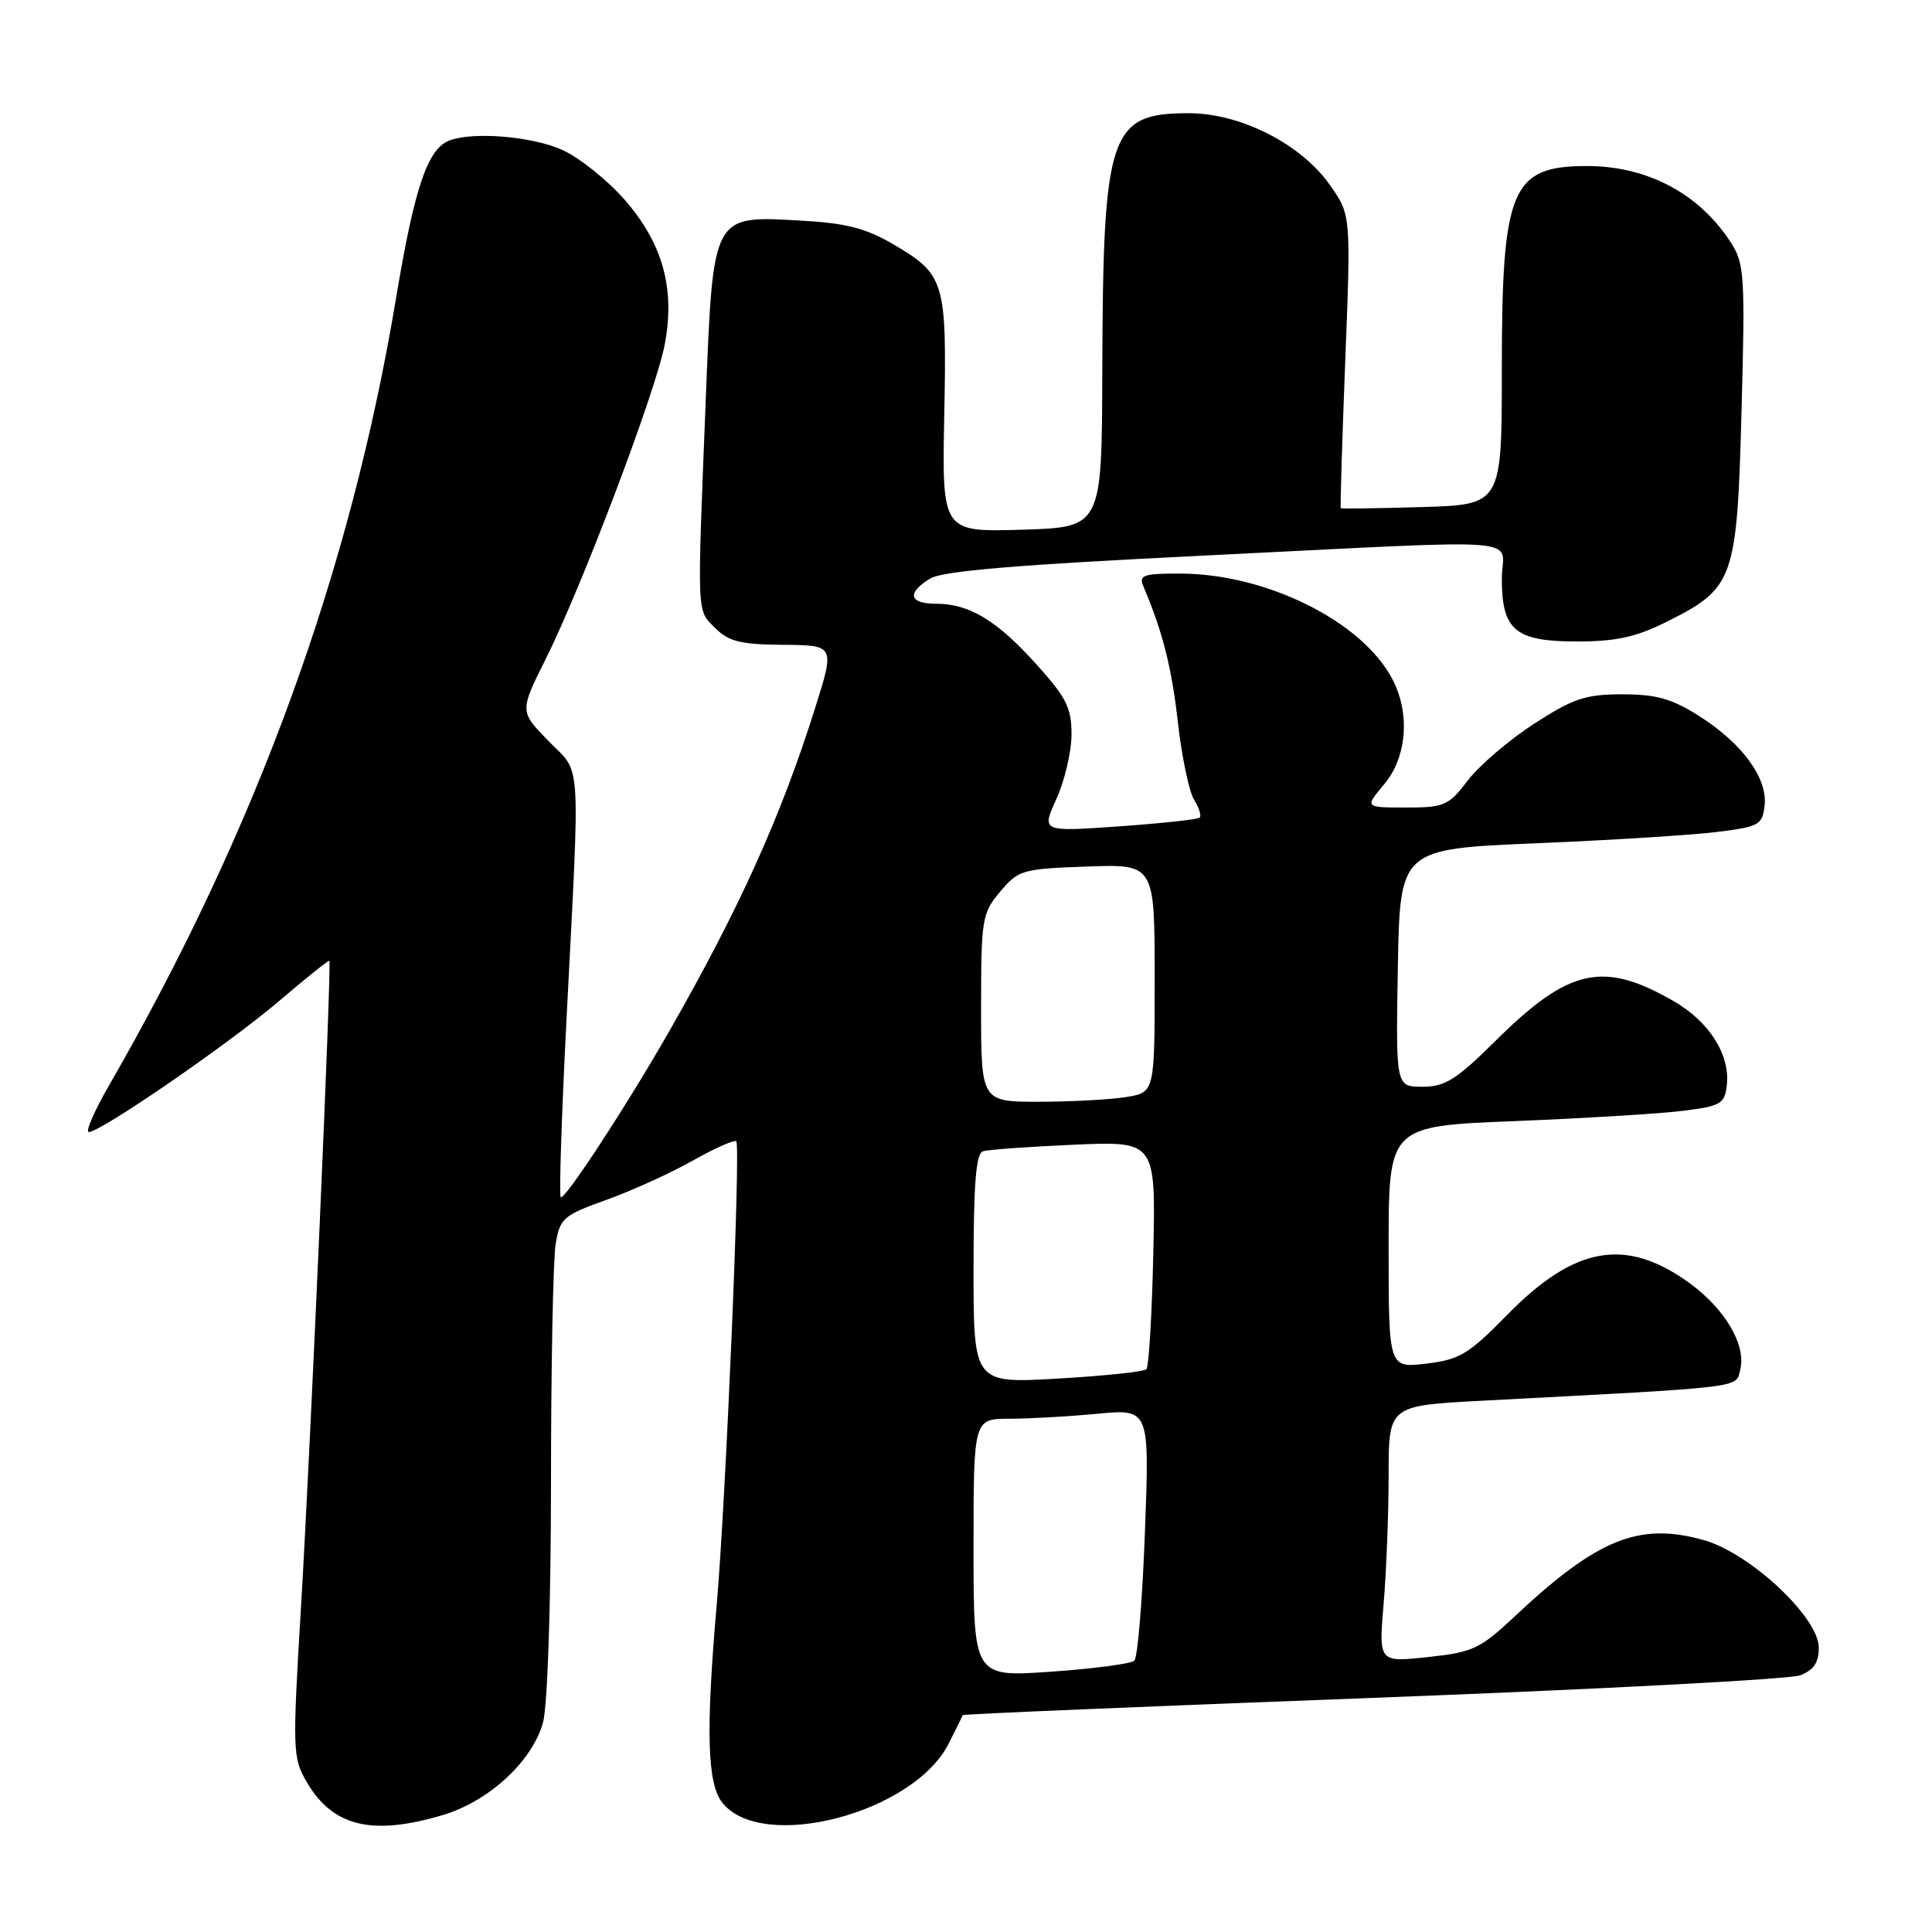 <?xml version="1.0" encoding="UTF-8" standalone="no"?>
<!DOCTYPE svg PUBLIC "-//W3C//DTD SVG 1.1//EN" "http://www.w3.org/Graphics/SVG/1.1/DTD/svg11.dtd" >
<svg xmlns="http://www.w3.org/2000/svg" xmlns:xlink="http://www.w3.org/1999/xlink" version="1.1" viewBox="0 0 256 256">
 <g >
 <path fill="currentColor"
d=" M 58.65 240.51 C 64.78 238.69 70.52 233.39 71.95 228.25 C 72.55 226.07 73.00 212.77 73.01 196.50 C 73.01 181.10 73.29 166.85 73.63 164.84 C 74.19 161.42 74.63 161.04 80.37 158.98 C 83.74 157.77 88.89 155.43 91.81 153.78 C 94.73 152.13 97.32 150.99 97.56 151.23 C 98.16 151.83 96.18 198.66 94.98 212.50 C 93.50 229.48 93.70 236.41 95.75 238.92 C 101.10 245.47 121.04 240.24 125.69 231.06 C 126.69 229.10 127.53 227.39 127.57 227.26 C 127.61 227.13 152.03 226.10 181.84 224.98 C 211.66 223.85 237.16 222.51 238.52 221.99 C 240.32 221.31 241.00 220.30 241.00 218.33 C 241.00 214.31 231.88 205.78 225.72 204.06 C 217.18 201.67 211.65 203.91 200.74 214.15 C 196.12 218.49 195.18 218.93 189.20 219.57 C 182.68 220.27 182.68 220.27 183.34 212.48 C 183.70 208.20 184.00 200.55 184.00 195.48 C 184.00 186.26 184.00 186.26 196.25 185.61 C 231.75 183.74 229.97 183.95 230.59 181.48 C 231.41 178.24 228.58 173.43 223.85 170.00 C 215.43 163.91 208.66 165.09 199.73 174.21 C 194.59 179.45 193.41 180.16 188.98 180.69 C 184.00 181.28 184.00 181.28 184.00 165.25 C 184.00 149.21 184.00 149.21 200.75 148.55 C 209.96 148.18 219.97 147.57 223.00 147.19 C 228.02 146.56 228.53 146.26 228.81 143.82 C 229.28 139.78 226.49 135.36 221.74 132.64 C 212.43 127.28 207.88 128.29 198.22 137.86 C 192.98 143.06 191.48 144.00 188.49 144.00 C 184.95 144.00 184.95 144.00 185.22 128.25 C 185.50 112.50 185.50 112.50 203.50 111.74 C 213.40 111.33 224.20 110.65 227.50 110.24 C 233.09 109.55 233.52 109.31 233.82 106.75 C 234.23 103.11 230.87 98.51 225.15 94.88 C 221.53 92.58 219.47 92.00 214.96 92.00 C 210.09 92.00 208.48 92.54 203.29 95.89 C 199.98 98.03 196.03 101.41 194.51 103.39 C 191.95 106.76 191.40 107.00 186.29 107.00 C 180.82 107.00 180.82 107.00 183.41 103.92 C 186.41 100.36 186.88 94.59 184.53 90.05 C 180.54 82.34 167.79 76.00 156.29 76.00 C 151.43 76.00 150.87 76.21 151.53 77.75 C 154.07 83.76 155.25 88.40 156.08 95.75 C 156.60 100.33 157.57 104.94 158.23 105.99 C 158.89 107.05 159.22 108.10 158.96 108.34 C 158.71 108.58 153.89 109.10 148.25 109.50 C 138.00 110.22 138.00 110.22 139.98 105.86 C 141.07 103.46 141.97 99.64 141.98 97.36 C 142.00 93.83 141.32 92.46 137.37 88.07 C 132.11 82.22 128.45 80.00 124.05 80.00 C 120.45 80.00 120.11 78.59 123.25 76.66 C 124.89 75.66 134.76 74.83 159.50 73.62 C 203.97 71.44 199.00 71.06 199.00 76.67 C 199.00 83.52 200.77 85.00 208.96 85.00 C 214.11 85.00 216.78 84.42 220.80 82.41 C 229.78 77.94 230.16 76.88 230.76 54.50 C 231.25 36.69 231.14 34.91 229.39 32.20 C 225.21 25.68 218.31 22.00 210.29 22.00 C 200.25 22.00 199.00 24.97 199.00 48.90 C 199.00 66.87 199.00 66.87 188.41 67.19 C 182.59 67.36 177.75 67.43 177.66 67.33 C 177.57 67.24 177.84 58.47 178.25 47.83 C 179.01 28.50 179.01 28.50 176.24 24.54 C 172.41 19.08 164.39 15.00 157.50 15.00 C 147.01 15.00 146.15 17.58 146.06 49.19 C 146.00 69.87 146.00 69.87 135.41 70.19 C 124.82 70.50 124.82 70.50 125.12 55.00 C 125.47 37.26 125.20 36.37 118.35 32.36 C 114.73 30.24 112.09 29.56 106.12 29.23 C 94.31 28.58 94.50 28.20 93.51 53.14 C 92.36 82.11 92.30 80.74 94.77 83.22 C 96.56 85.01 98.14 85.40 103.79 85.44 C 110.64 85.50 110.64 85.50 107.95 94.00 C 103.44 108.27 97.99 120.33 88.76 136.50 C 83.12 146.39 74.79 159.13 74.30 158.63 C 74.07 158.40 74.41 147.93 75.05 135.36 C 76.89 99.38 77.10 102.72 72.67 98.18 C 68.85 94.26 68.85 94.26 72.28 87.38 C 77.10 77.75 86.87 51.93 88.07 45.70 C 89.50 38.23 87.82 32.22 82.70 26.39 C 80.43 23.82 76.76 20.89 74.54 19.88 C 70.56 18.07 62.70 17.41 59.54 18.62 C 56.66 19.73 54.92 24.85 52.50 39.39 C 46.44 75.77 34.03 109.82 14.49 143.75 C 12.50 147.19 11.28 150.00 11.77 150.00 C 13.35 150.00 30.35 138.30 36.98 132.64 C 40.54 129.60 43.54 127.20 43.64 127.31 C 43.96 127.63 41.17 191.28 39.90 212.65 C 38.74 232.01 38.77 232.92 40.65 236.14 C 44.09 242.03 49.29 243.29 58.65 240.51 Z  M 129.00 205.11 C 129.00 188.00 129.00 188.00 133.75 187.99 C 136.36 187.99 141.61 187.69 145.41 187.33 C 152.32 186.68 152.32 186.68 151.71 202.99 C 151.38 211.95 150.75 219.63 150.30 220.05 C 149.86 220.46 144.89 221.12 139.25 221.51 C 129.00 222.22 129.00 222.22 129.00 205.11 Z  M 129.00 168.12 C 129.00 156.85 129.32 152.84 130.25 152.55 C 130.94 152.33 136.37 151.94 142.32 151.68 C 153.14 151.21 153.14 151.21 152.82 166.02 C 152.64 174.17 152.23 181.11 151.90 181.43 C 151.57 181.76 146.29 182.32 140.15 182.67 C 129.00 183.31 129.00 183.31 129.00 168.12 Z  M 130.00 133.58 C 130.00 121.75 130.12 121.01 132.53 118.15 C 134.95 115.27 135.46 115.13 144.03 114.82 C 153.00 114.50 153.00 114.50 153.00 129.62 C 153.00 144.74 153.00 144.74 149.25 145.36 C 147.19 145.70 142.01 145.98 137.75 145.99 C 130.00 146.00 130.00 146.00 130.00 133.58 Z "/>
</g>
</svg>